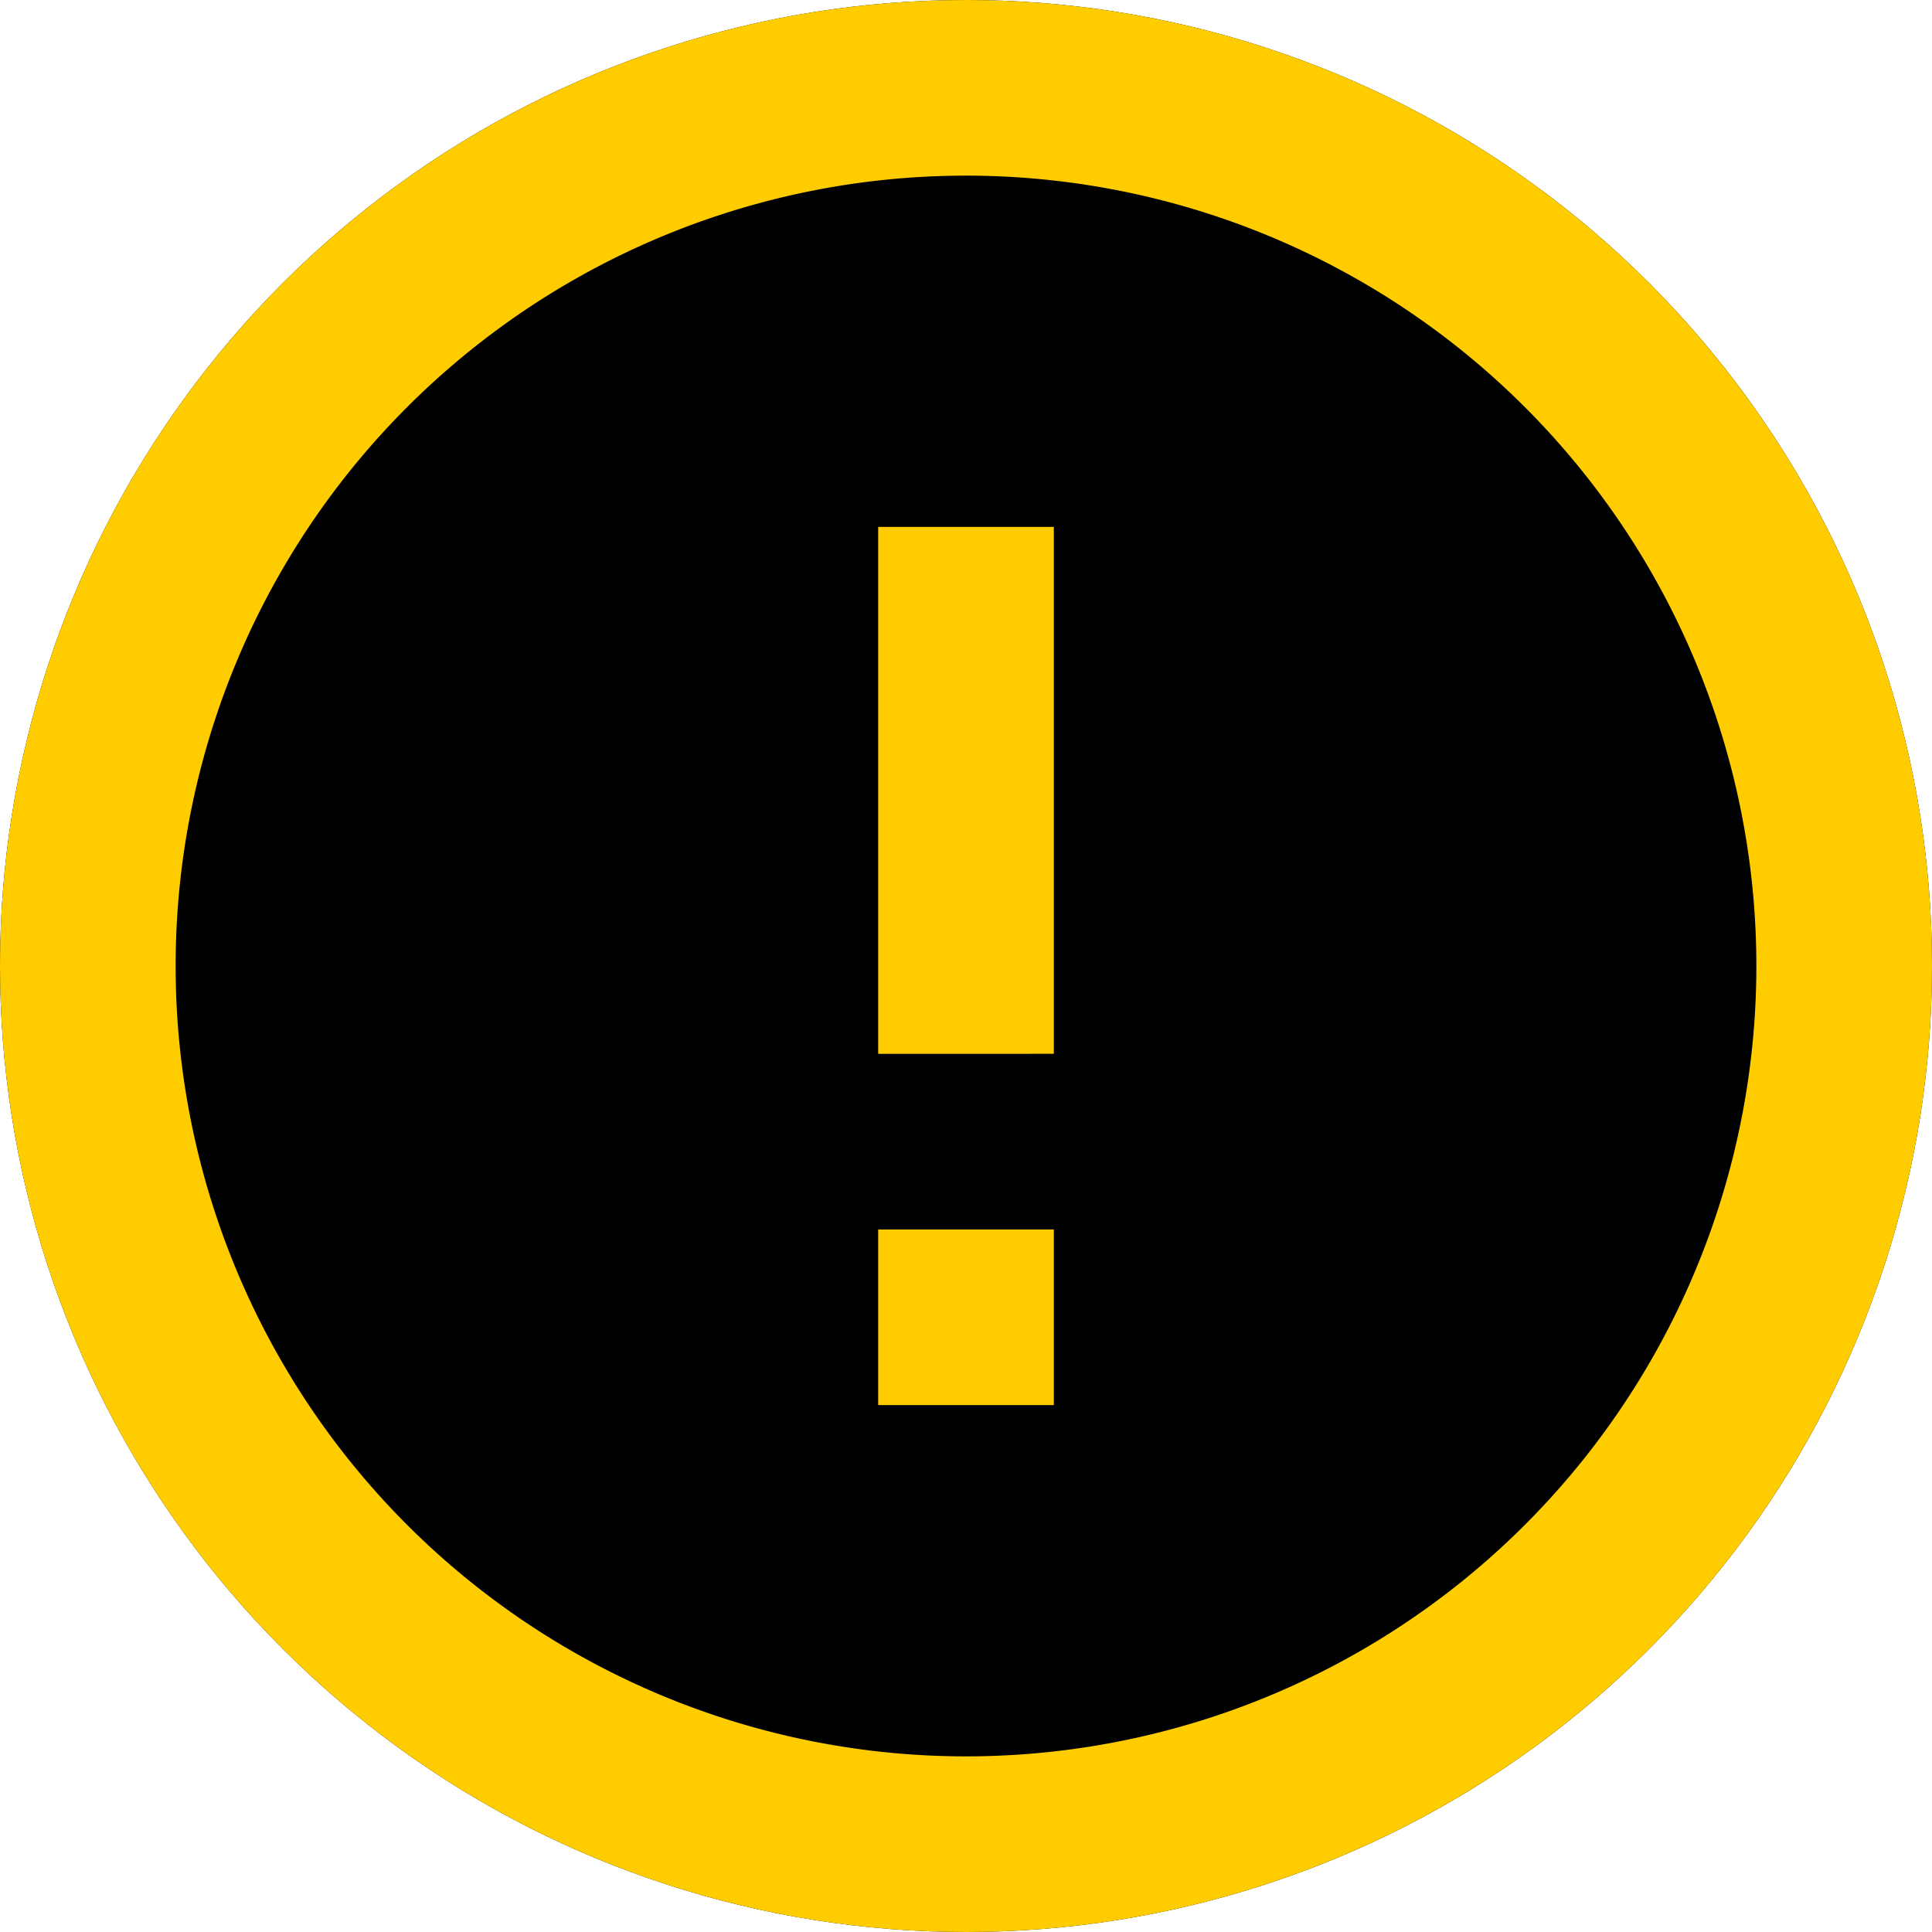 <svg xmlns="http://www.w3.org/2000/svg" xmlns:xlink="http://www.w3.org/1999/xlink" width="11" height="11"><defs><path d="M5.5 0a5.5 5.5 0 1 1 0 11 5.5 5.5 0 1 1 0-11z" id="a"/><clipPath id="b"><use xlink:href="#a"/></clipPath></defs><use xlink:href="#a" fill="hsla(48, 100%, 50%, 0.2)" clip-path="url(#b)" stroke-width="2" stroke="#fc0"/><path d="M5 3h1v3H5zm0 4h1v1H5z" fill="rgba(255, 204, 1, 1.00)"/></svg>